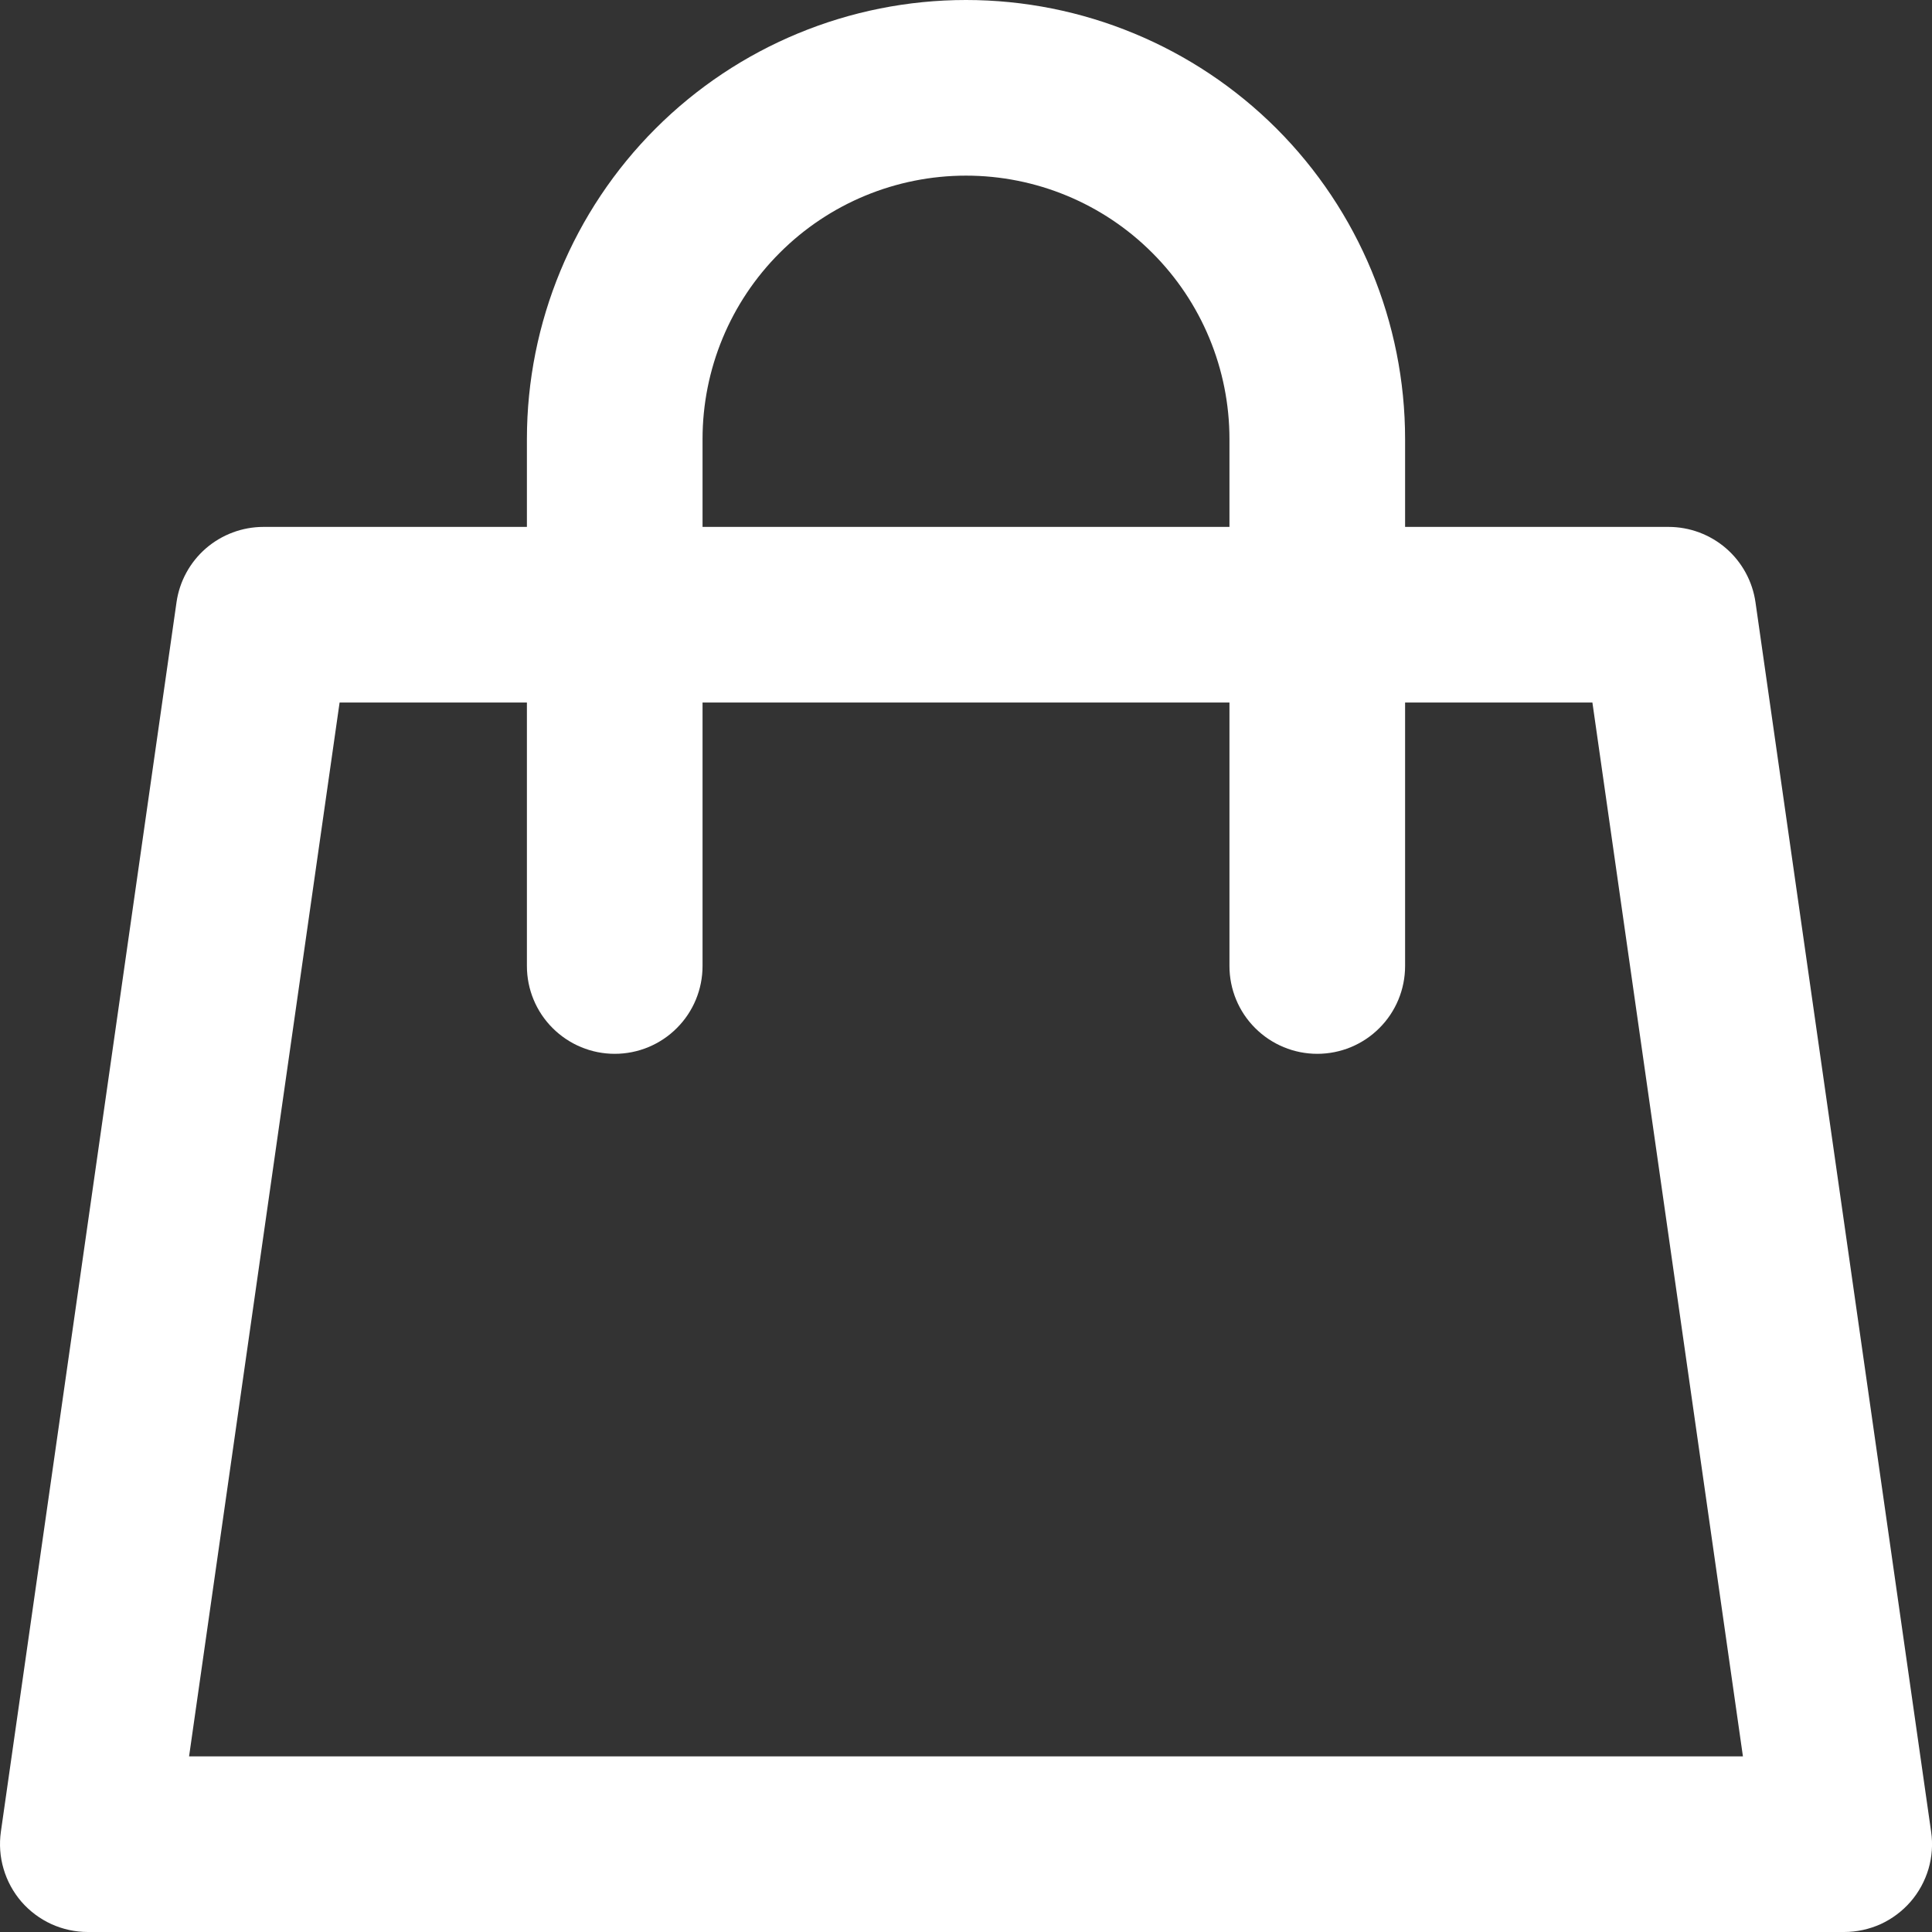 <svg width="22" height="22" viewBox="0 0 22 22" fill="none" xmlns="http://www.w3.org/2000/svg">
<rect x="0" y="0" width="22" height="22" fill="#333333" stroke="none"/>
<path d="M1 22H21C21.143 22 21.285 21.969 21.416 21.91C21.546 21.85 21.662 21.763 21.756 21.655C21.85 21.547 21.919 21.419 21.96 21.282C22 21.145 22.011 21 21.99 20.858L19.99 6.858C19.956 6.62 19.837 6.402 19.655 6.244C19.473 6.087 19.241 6 19 6H16V5C16 3.674 15.473 2.402 14.536 1.464C13.598 0.527 12.326 0 11 0C9.674 0 8.402 0.527 7.465 1.464C6.527 2.402 6 3.674 6 5V6H3C2.76 6 2.527 6.087 2.345 6.244C2.163 6.402 2.044 6.62 2.01 6.858L0.01 20.858C-0.01 21 0 21.145 0.041 21.282C0.081 21.419 0.151 21.547 0.244 21.655C0.338 21.763 0.454 21.85 0.585 21.91C0.715 21.969 0.857 22 1 22ZM8 5C8 4.204 8.316 3.441 8.879 2.879C9.441 2.316 10.204 2 11 2C11.796 2 12.559 2.316 13.121 2.879C13.684 3.441 14 4.204 14 5V6H8V5ZM3.867 8H6V11C6 11.265 6.105 11.52 6.293 11.707C6.481 11.895 6.735 12 7 12C7.265 12 7.52 11.895 7.707 11.707C7.895 11.52 8 11.265 8 11V8H14V11C14 11.265 14.105 11.52 14.293 11.707C14.481 11.895 14.735 12 15 12C15.265 12 15.52 11.895 15.707 11.707C15.895 11.52 16 11.265 16 11V8H18.133L19.847 20H2.153L3.867 8Z" fill="white"/>
</svg>
